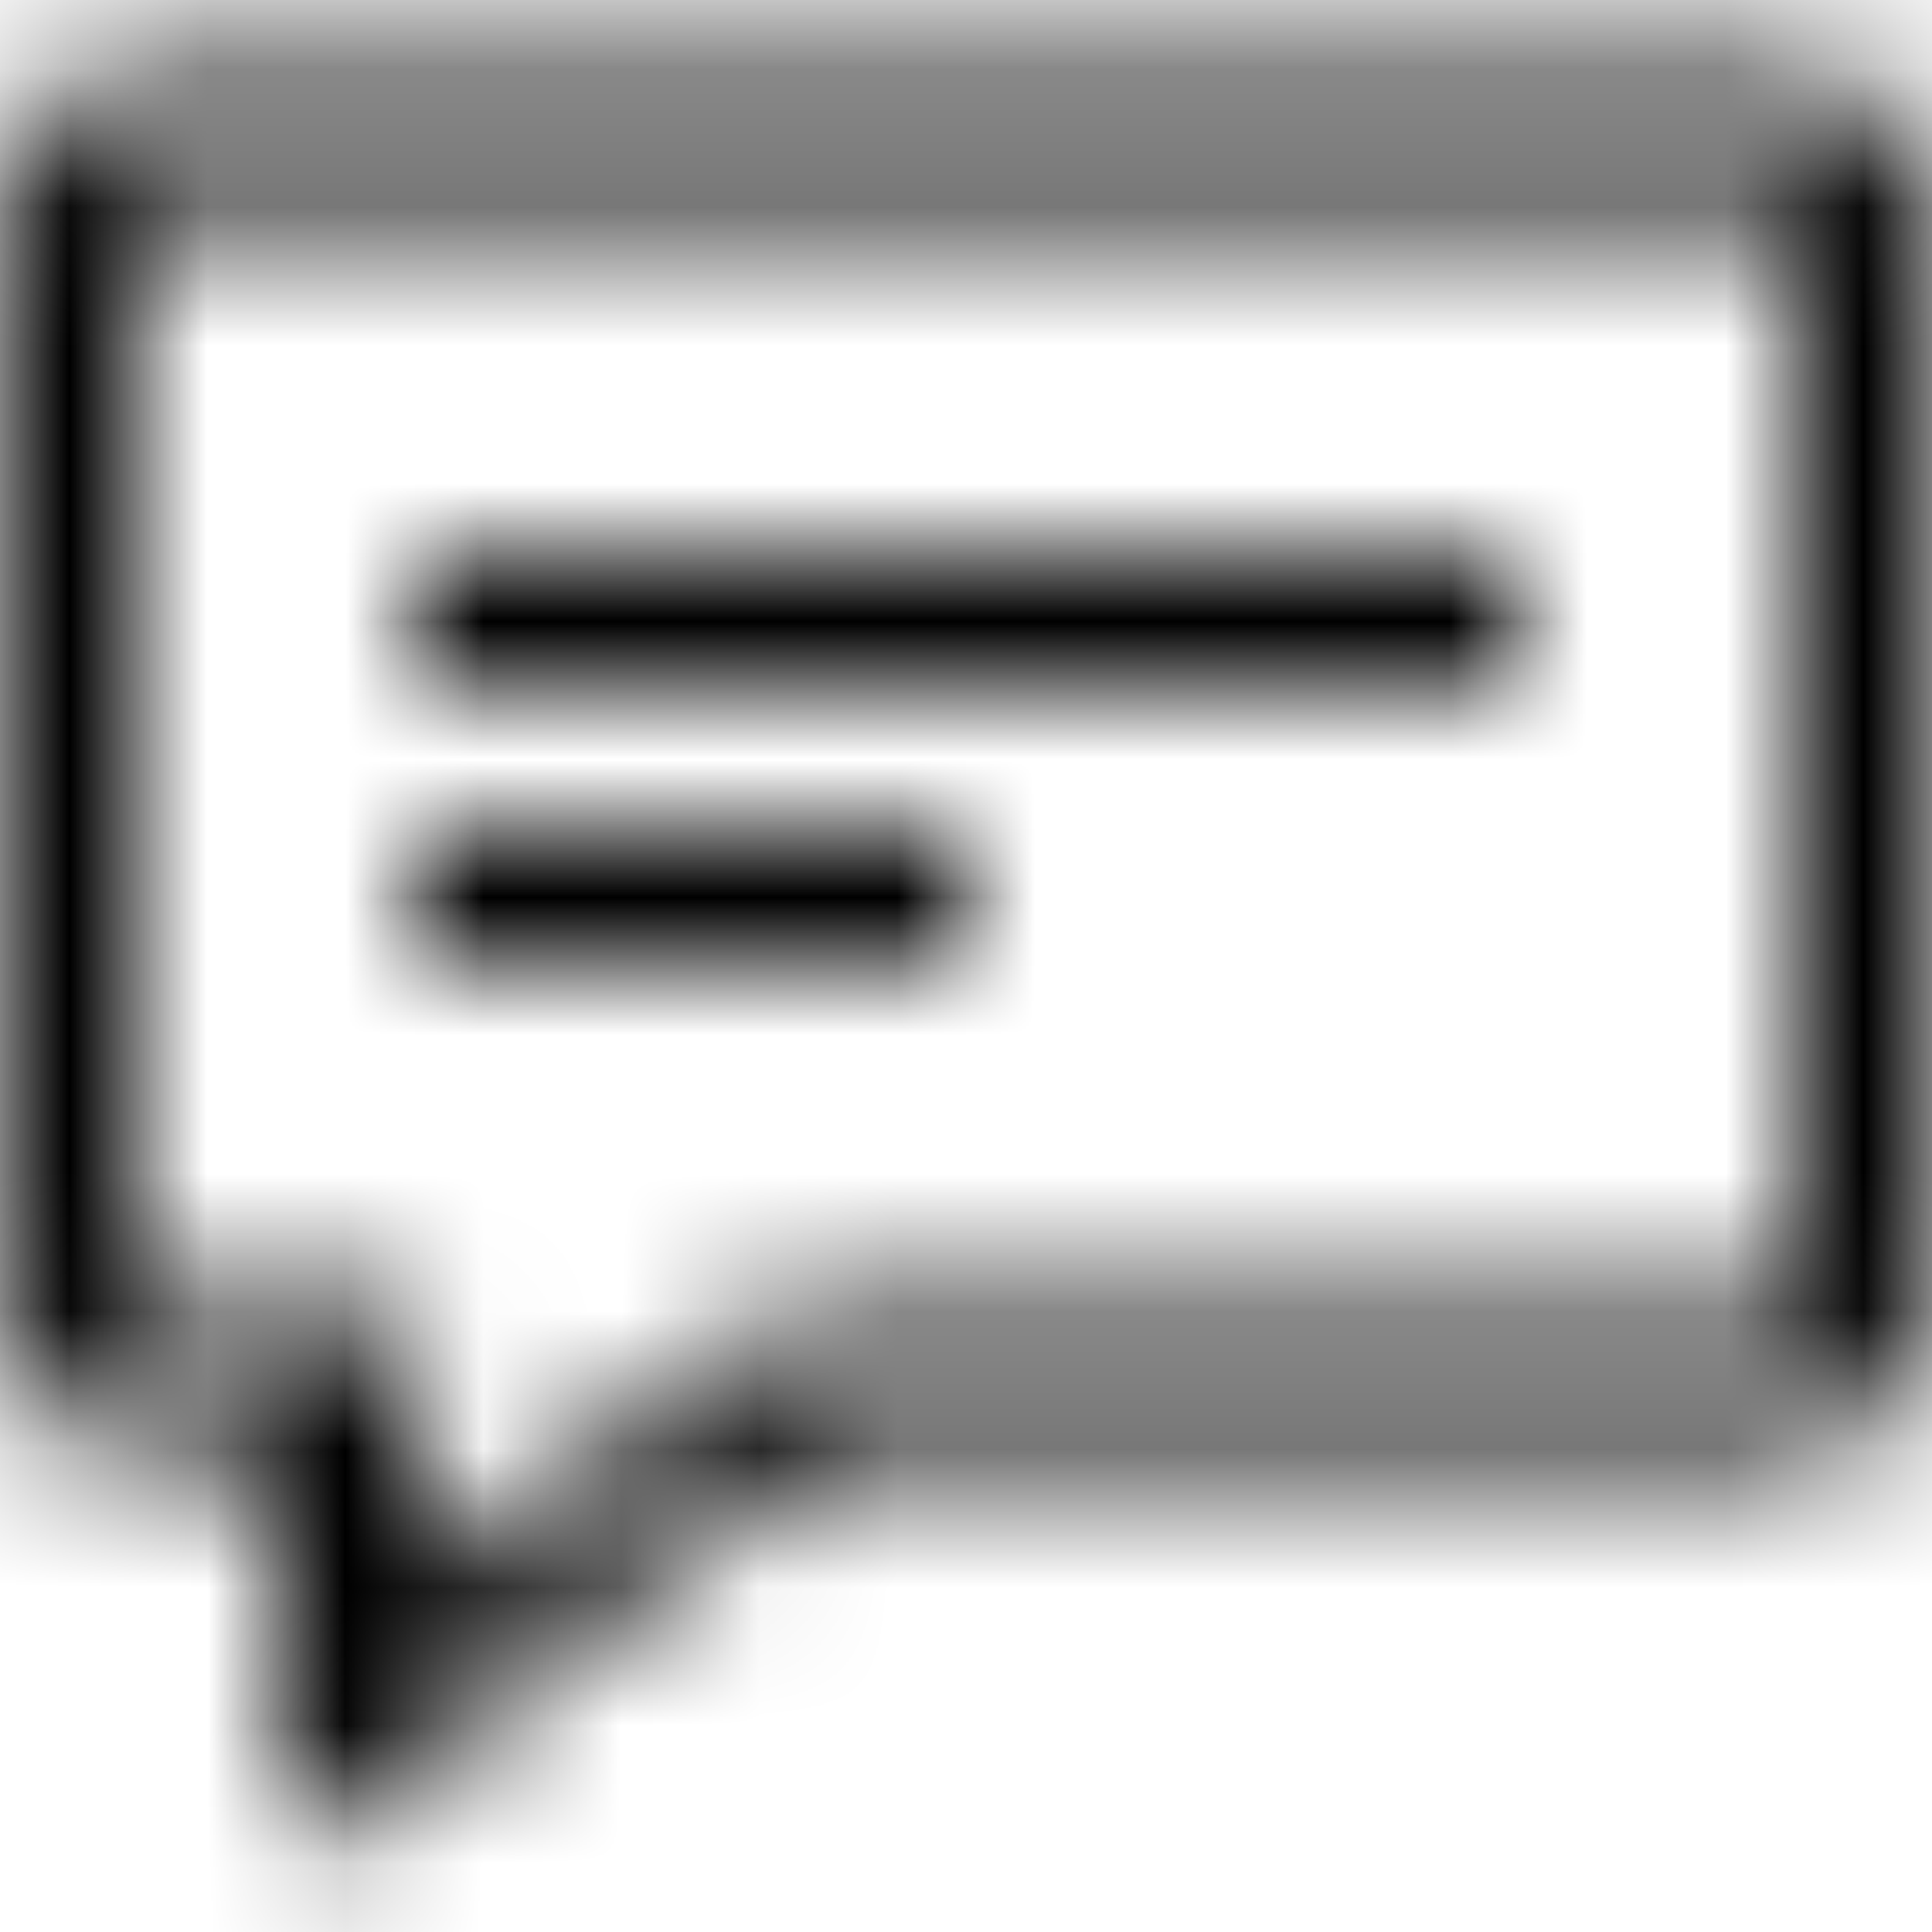 <?xml version="1.0" encoding="UTF-8"?>
<svg width="14px" height="14px" viewBox="0 0 14 14" version="1.1" xmlns="http://www.w3.org/2000/svg" xmlns:xlink="http://www.w3.org/1999/xlink">
    <!-- Generator: Sketch 58 (84663) - https://sketch.com -->
    <title>Icons/Help</title>
    <desc>Created with Sketch.</desc>
    <defs>
        <path d="M6,5.51 L18,5.51 C18.513,5.51 18.936,5.896 18.993,6.393 L19,6.51 L19,14.51 C19,15.023 18.614,15.446 18.117,15.503 L18,15.51 L11,15.51 L7,18.51 L7,15.51 L6,15.51 C5.487,15.51 5.064,15.124 5.007,14.627 L5,14.51 L5,6.51 C5,5.997 5.386,5.574 5.883,5.517 L6,5.51 L18,5.51 Z M18,6.51 L6,6.51 L6,14.51 L8.03,14.51 L8.03,16.51 L10.73,14.51 L18,14.51 L18,6.51 Z M12,11.01 L12,12.01 L8,12.01 L8,11.01 L12,11.01 Z M16,9.01 L16,10.01 L8,10.01 L8,9.01 L16,9.01 Z" id="path-1"></path>
    </defs>
    <g id="Page-1" stroke="none" stroke-width="1" fill="none" fill-rule="evenodd">
        <g id="Desktop_Support_2" transform="translate(-930, -413)">
            <g id="Icons/Message" transform="translate(925, 408)">
                <mask id="mask-2" fill="white">
                    <use xlink:href="#path-1"></use>
                </mask>
                <g id="Combined-Shape" fill-rule="nonzero"></g>
                <g id="Colors/7" mask="url(#mask-2)" fill="#000000" fill-rule="evenodd">
                    <rect id="Rectangle" x="0" y="0" width="24" height="24"></rect>
                </g>
            </g>
        </g>
    </g>
</svg>